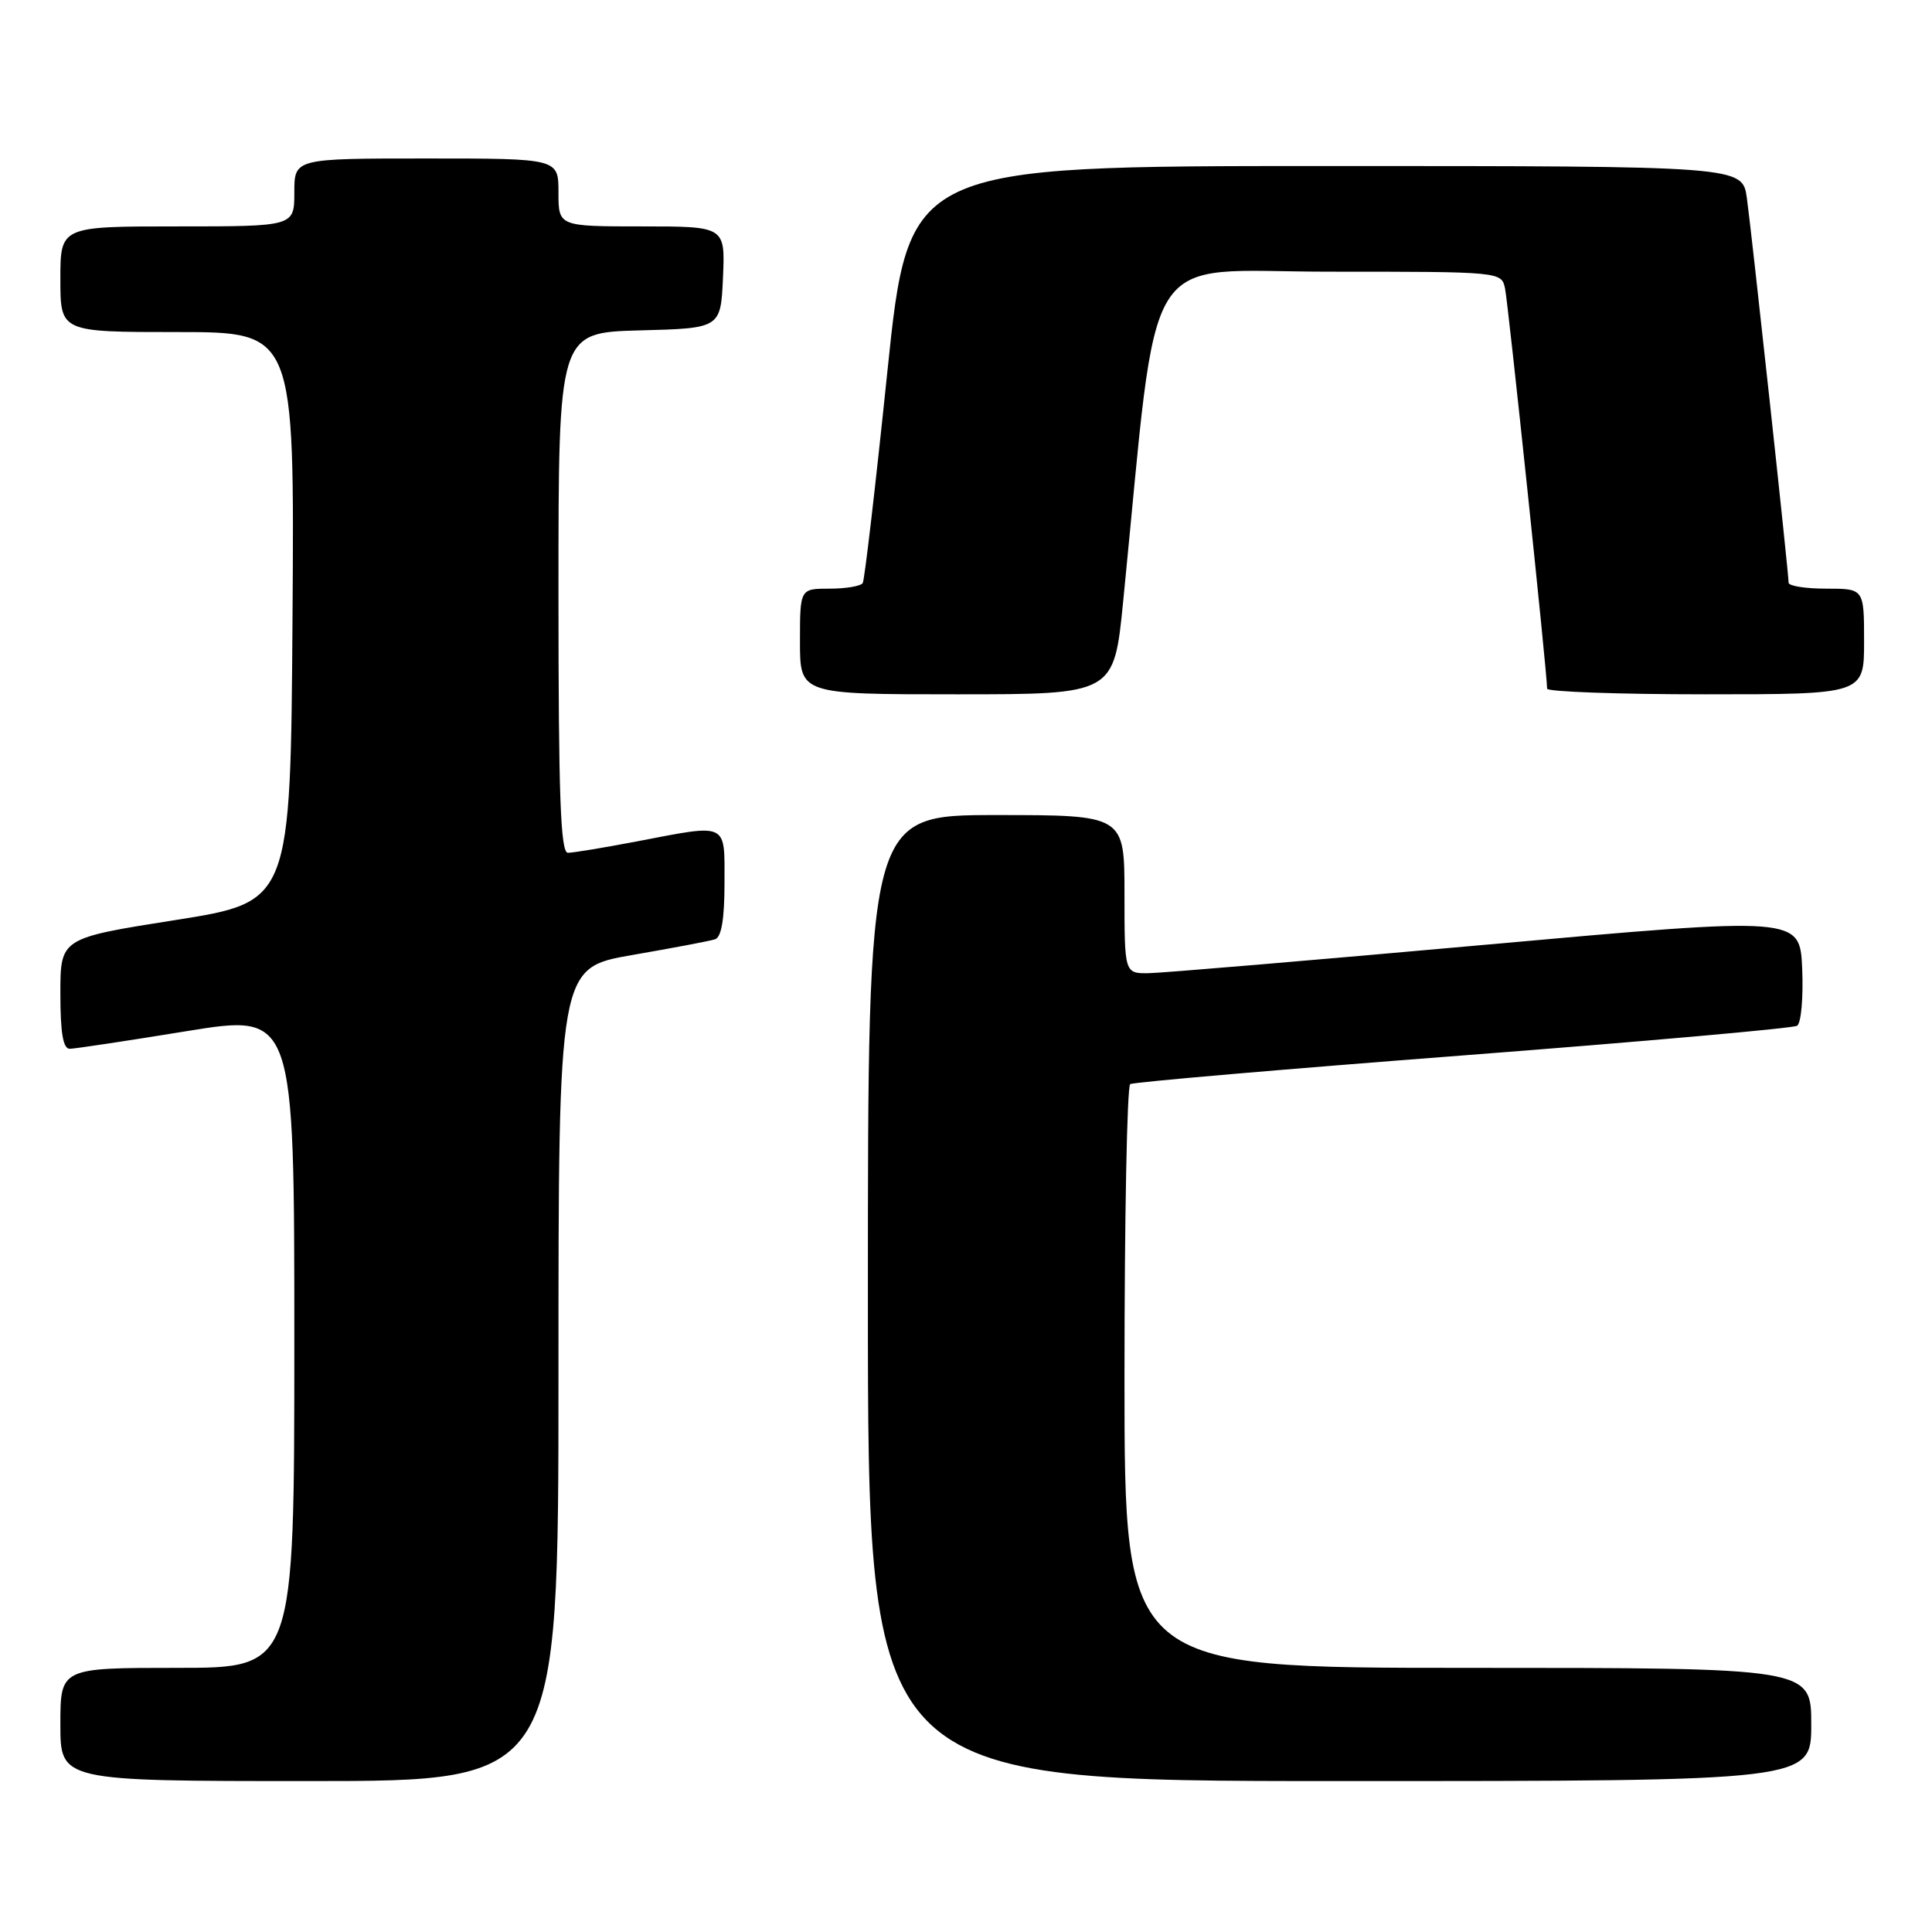 <?xml version="1.0" encoding="UTF-8" standalone="no"?>
<!DOCTYPE svg PUBLIC "-//W3C//DTD SVG 1.1//EN" "http://www.w3.org/Graphics/SVG/1.1/DTD/svg11.dtd" >
<svg xmlns="http://www.w3.org/2000/svg" xmlns:xlink="http://www.w3.org/1999/xlink" version="1.1" viewBox="0 0 256 256">
 <g >
 <path fill="currentColor"
d=" M 74.00 182.12 C 74.00 128.24 74.00 128.24 83.75 126.55 C 89.11 125.62 94.06 124.69 94.75 124.46 C 95.59 124.19 96.00 121.78 96.00 117.03 C 96.00 108.87 96.60 109.15 84.34 111.50 C 80.03 112.32 75.94 113.00 75.25 113.00 C 74.27 113.00 74.00 105.44 74.00 78.53 C 74.00 44.07 74.00 44.07 84.75 43.78 C 95.50 43.50 95.50 43.50 95.80 36.75 C 96.09 30.00 96.09 30.00 85.05 30.00 C 74.00 30.00 74.00 30.00 74.00 25.50 C 74.00 21.00 74.00 21.00 56.50 21.00 C 39.00 21.00 39.00 21.00 39.00 25.50 C 39.00 30.00 39.00 30.00 23.50 30.00 C 8.00 30.00 8.00 30.00 8.00 37.00 C 8.00 44.00 8.00 44.00 23.51 44.00 C 39.02 44.00 39.02 44.00 38.76 81.75 C 38.50 119.50 38.50 119.50 23.25 121.91 C 8.00 124.31 8.00 124.31 8.00 131.66 C 8.00 136.88 8.36 138.99 9.25 138.97 C 9.94 138.96 16.91 137.91 24.75 136.63 C 39.00 134.32 39.00 134.32 39.00 177.66 C 39.00 221.00 39.00 221.00 23.50 221.00 C 8.00 221.00 8.00 221.00 8.00 228.50 C 8.00 236.00 8.00 236.00 41.00 236.00 C 74.00 236.00 74.00 236.00 74.00 182.12 Z  M 240.00 228.50 C 240.00 221.00 240.00 221.00 194.50 221.00 C 149.00 221.00 149.00 221.00 149.00 182.56 C 149.00 161.42 149.34 143.91 149.76 143.65 C 150.18 143.39 170.01 141.68 193.84 139.85 C 217.66 138.02 237.59 136.25 238.12 135.92 C 238.66 135.59 238.96 132.20 238.80 128.38 C 238.50 121.44 238.50 121.44 197.00 125.17 C 174.18 127.22 154.04 128.92 152.25 128.95 C 149.00 129.00 149.00 129.00 149.00 118.50 C 149.00 108.00 149.00 108.00 132.00 108.00 C 115.00 108.00 115.00 108.00 115.00 172.00 C 115.00 236.00 115.00 236.00 177.50 236.00 C 240.00 236.00 240.00 236.00 240.00 228.50 Z  M 148.82 79.75 C 153.63 31.47 150.80 36.00 176.15 36.00 C 198.96 36.00 198.96 36.00 199.43 38.25 C 199.85 40.26 205.02 89.39 205.00 91.25 C 205.00 91.66 214.45 92.00 226.00 92.00 C 247.00 92.00 247.00 92.00 247.00 85.00 C 247.00 78.00 247.00 78.00 242.00 78.00 C 239.25 78.00 237.00 77.65 237.00 77.21 C 237.00 75.91 232.11 30.85 231.47 26.25 C 230.88 22.00 230.88 22.00 175.64 22.00 C 120.41 22.00 120.41 22.00 117.58 49.25 C 116.03 64.24 114.56 76.84 114.32 77.25 C 114.08 77.66 112.11 78.00 109.94 78.00 C 106.00 78.00 106.00 78.00 106.00 85.00 C 106.00 92.00 106.00 92.00 126.80 92.00 C 147.60 92.00 147.60 92.00 148.82 79.75 Z "/>
</g>
</svg>
